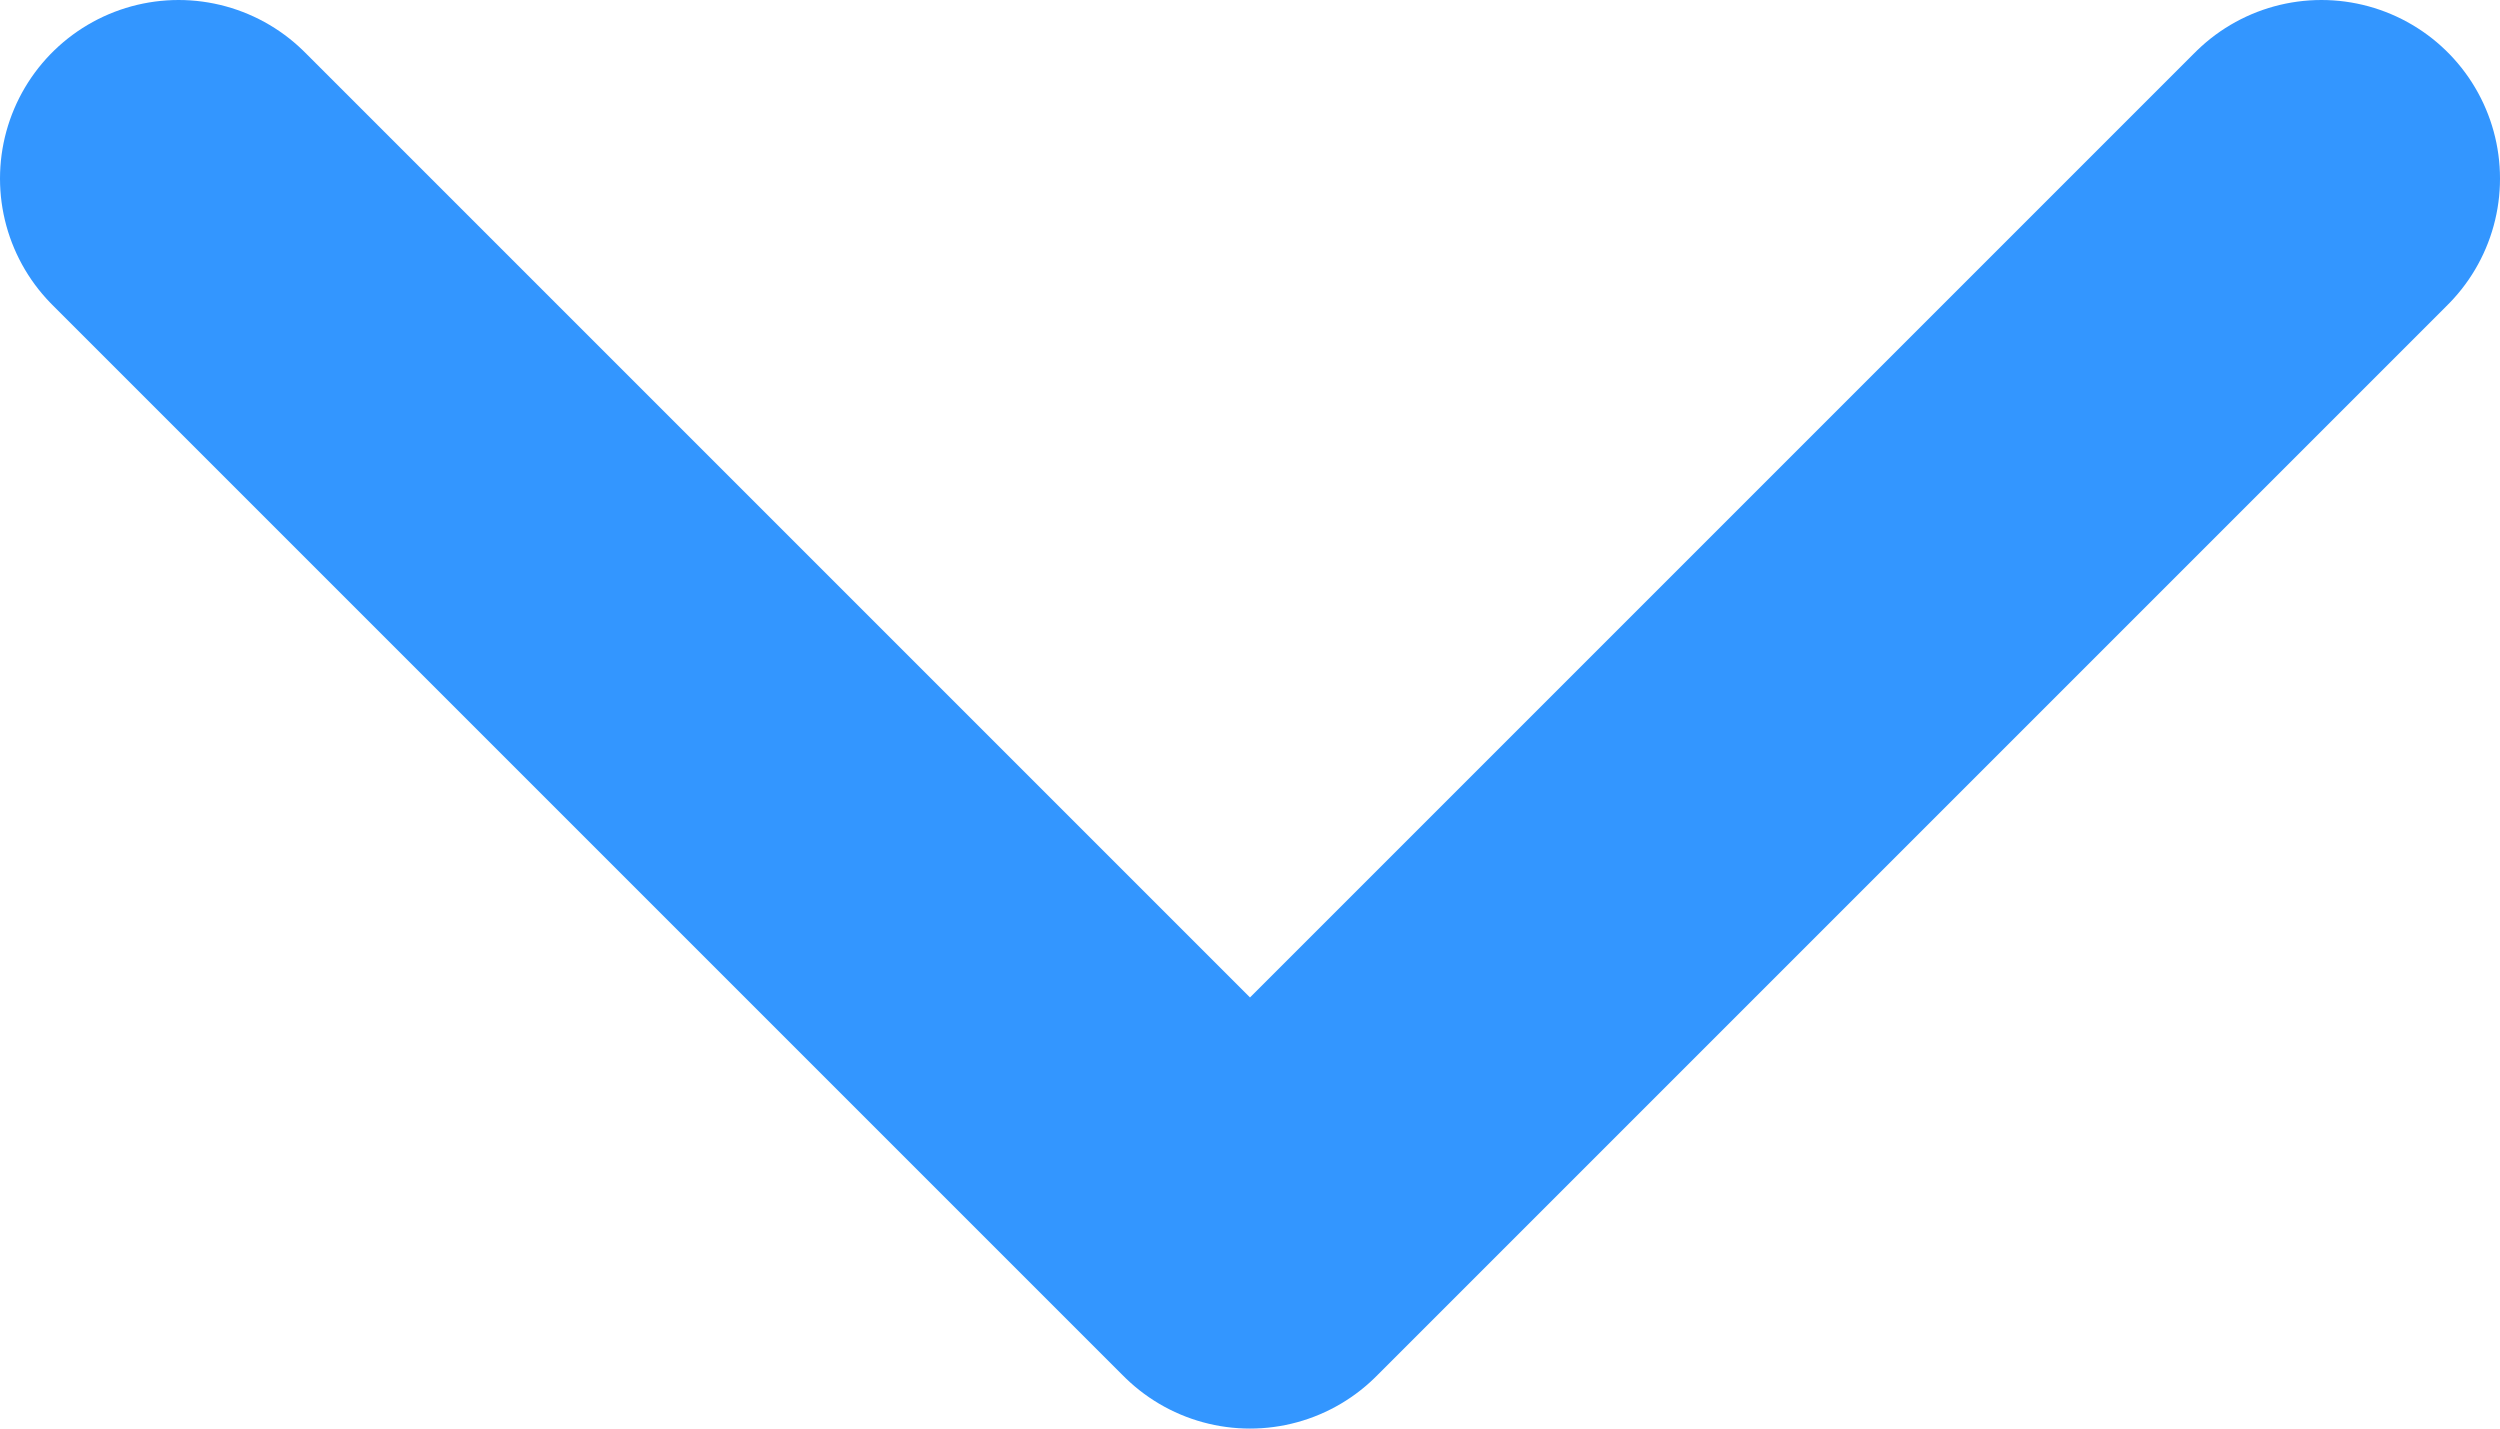 <svg width="14" height="8" viewBox="0 0 14 8" fill="none" xmlns="http://www.w3.org/2000/svg">
<path d="M0 0L6 6L12 0" transform="translate(1 1)" stroke="#3396FF" stroke-width="2" stroke-linecap="round" stroke-linejoin="round"/>
</svg>
